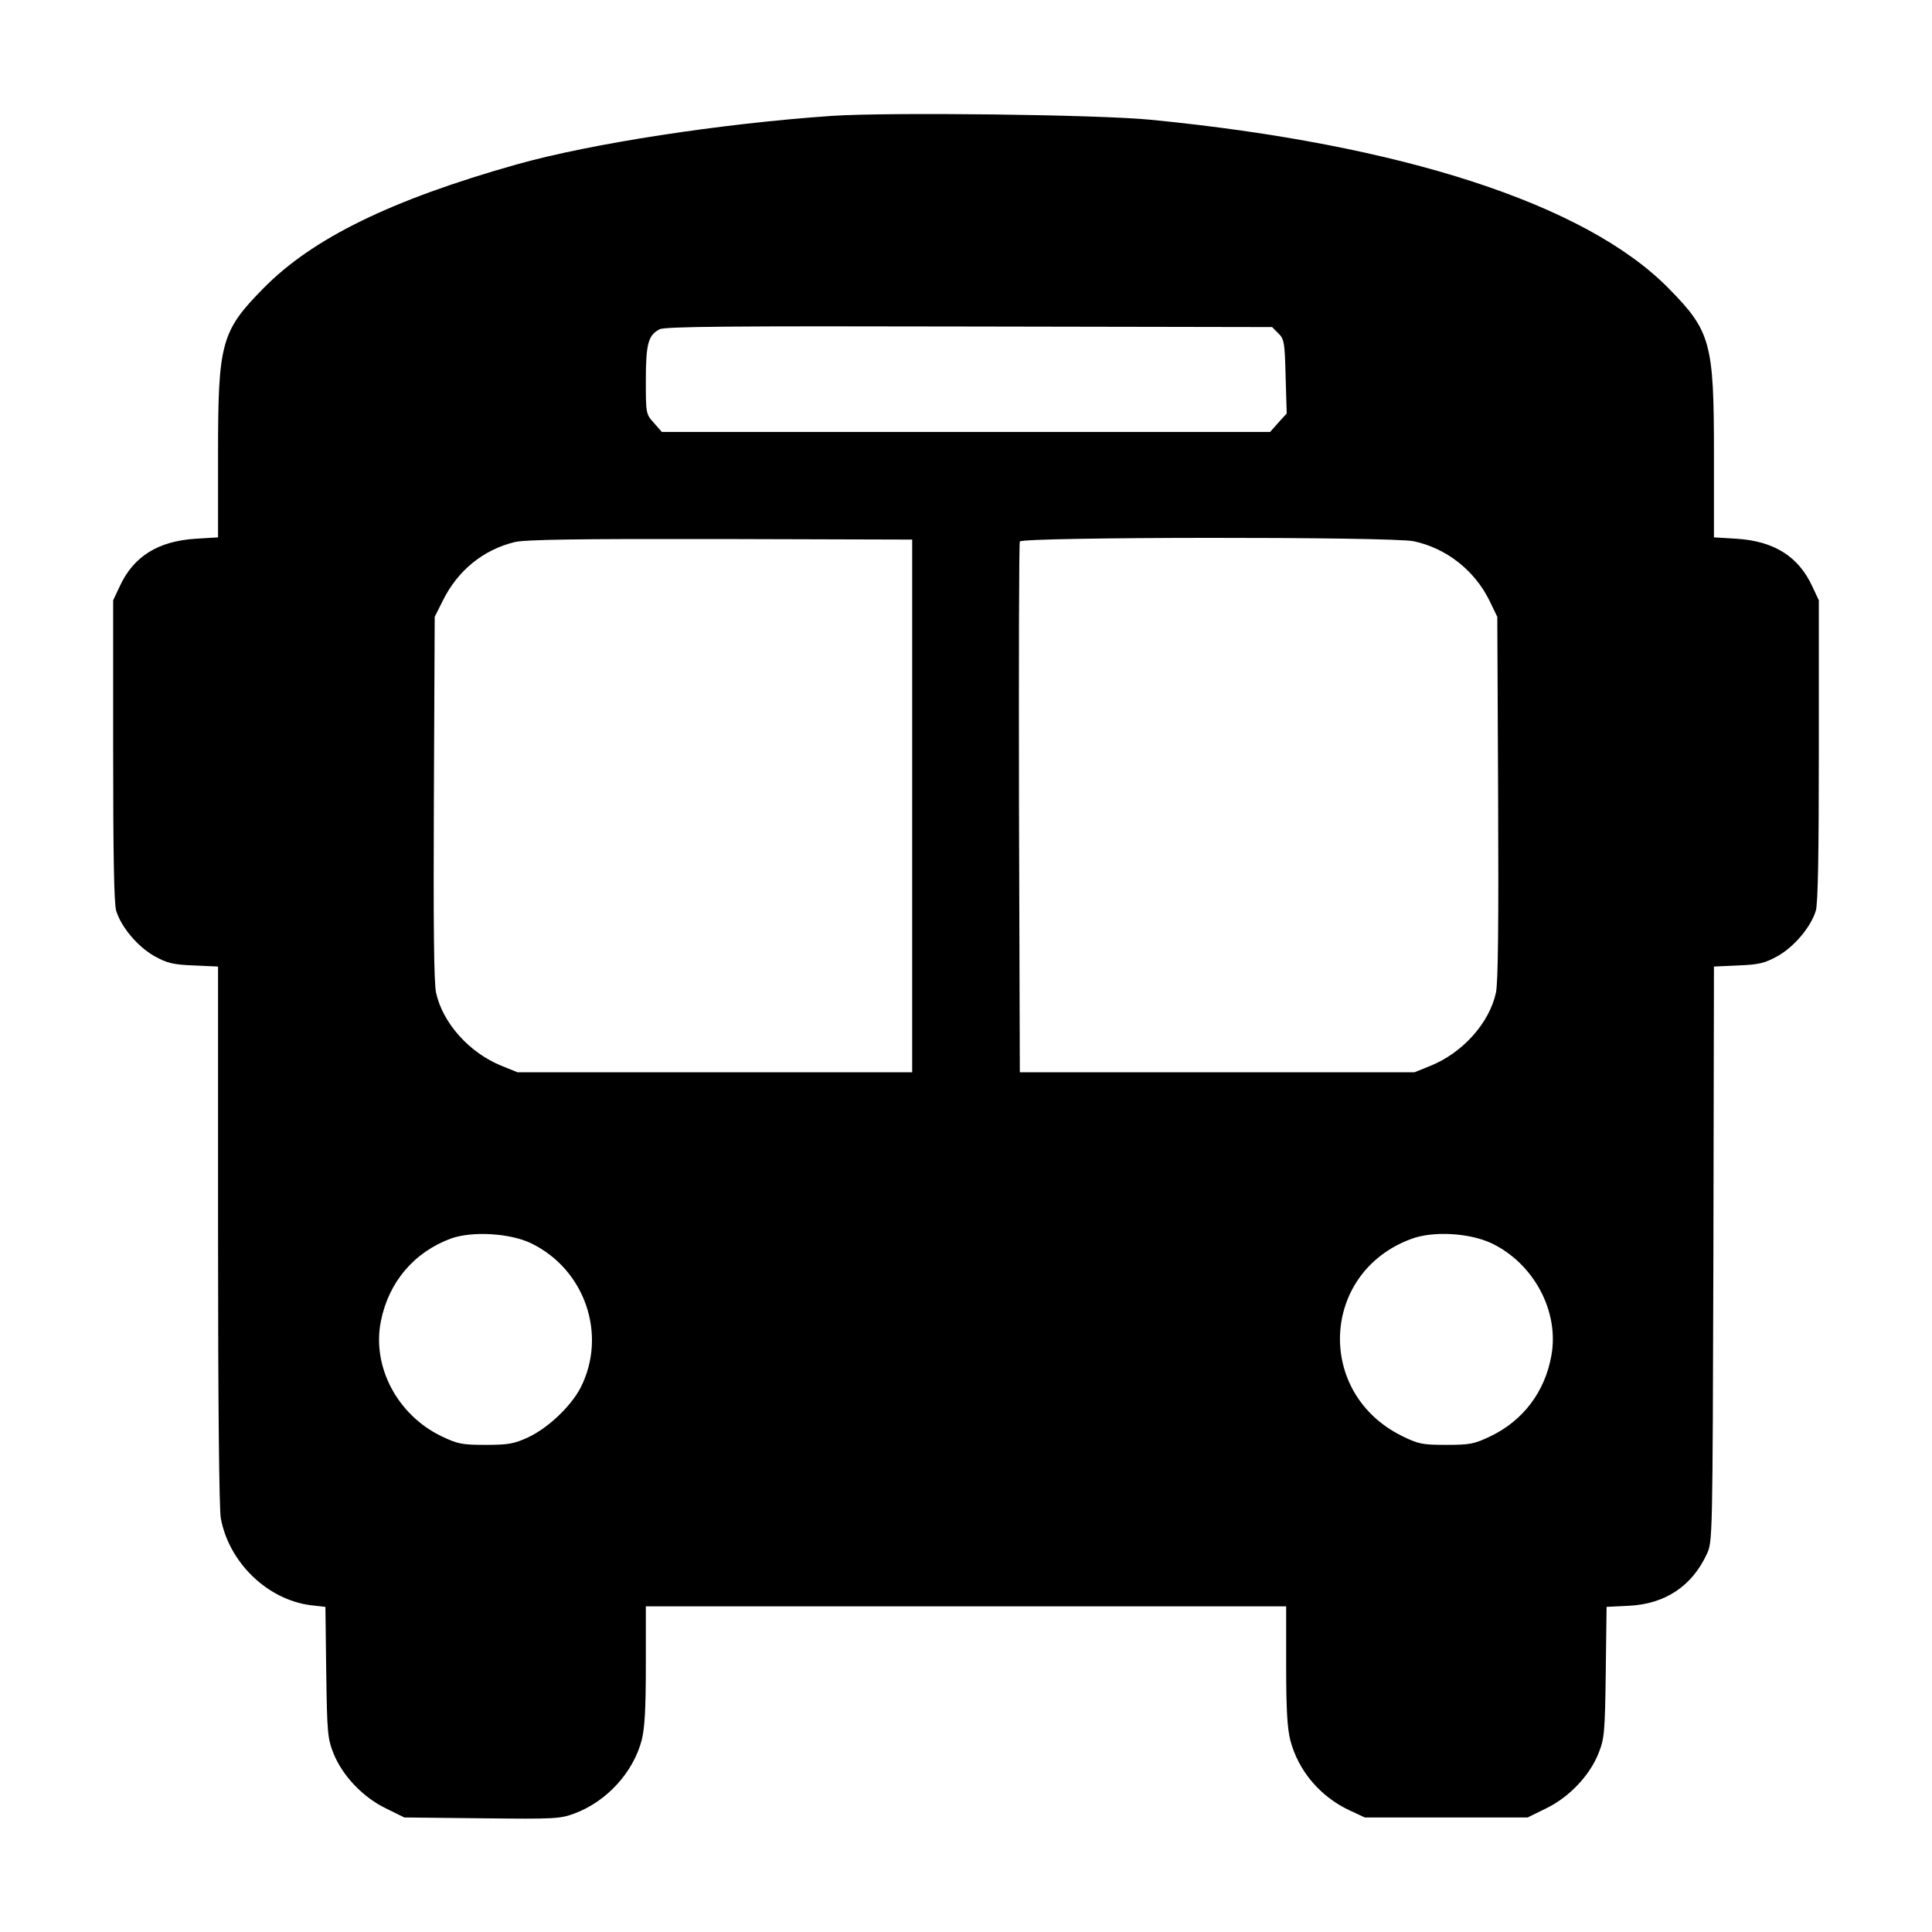 <?xml version="1.0" standalone="no"?>
<!DOCTYPE svg PUBLIC "-//W3C//DTD SVG 20010904//EN"
 "http://www.w3.org/TR/2001/REC-SVG-20010904/DTD/svg10.dtd">
<svg version="1.0" xmlns="http://www.w3.org/2000/svg"
 width="700pt" height="700pt" viewBox="0 0 700 700"
 preserveAspectRatio="xMidYMid meet">
<g transform="translate(0,700) scale(0.1,-0.1)"
fill="#000000" stroke="none">
<path d="M3012 6580 c-402 -28 -871 -100 -1141 -176 -453 -128 -738 -267 -916
-448 -154 -156 -165 -198 -165 -602 l0 -301 -82 -5 c-136 -9 -224 -64 -274
-172 l-24 -51 0 -544 c0 -375 3 -555 11 -581 18 -59 78 -130 138 -164 47 -26
68 -31 143 -34 l88 -4 0 -973 c0 -615 4 -992 10 -1026 30 -161 169 -295 326
-315 l53 -6 3 -237 c3 -219 5 -240 26 -293 32 -81 107 -160 190 -200 l67 -33
281 -3 c266 -3 284 -2 337 18 116 44 211 148 242 265 11 44 15 113 15 272 l0
213 1160 0 1160 0 0 -213 c0 -160 4 -228 15 -272 29 -111 108 -204 214 -254
l56 -26 295 0 295 0 67 33 c83 40 158 119 190 200 21 53 23 74 26 293 l3 237
82 4 c131 7 227 71 281 187 21 46 21 48 24 1087 l2 1042 88 4 c75 3 96 8 143
34 60 34 120 105 138 164 8 26 11 206 11 581 l0 544 -24 51 c-50 108 -138 163
-273 172 l-83 5 0 301 c0 404 -11 446 -165 602 -299 304 -965 521 -1875 610
-190 19 -954 28 -1158 14z m1620 -788 c21 -21 23 -33 26 -156 l4 -134 -30 -33
-30 -34 -1102 0 -1102 0 -29 33 c-29 32 -29 34 -29 155 0 132 9 163 50 184 20
10 255 12 1122 10 l1097 -2 23 -23z m-1327 -1712 l0 -965 -715 0 -715 0 -57
23 c-117 47 -214 155 -238 265 -8 36 -10 249 -8 707 l3 655 28 56 c54 111 147
187 262 215 37 9 227 12 745 11 l695 -2 0 -965z m1817 959 c118 -25 220 -105
274 -214 l29 -60 3 -655 c2 -458 0 -671 -8 -707 -24 -110 -121 -218 -238 -265
l-57 -23 -715 0 -715 0 -3 955 c-1 525 0 961 3 968 6 17 1347 18 1427 1z
m-3199 -2543 c196 -94 278 -331 181 -523 -35 -68 -118 -147 -191 -181 -50 -23
-71 -27 -153 -27 -86 0 -101 3 -160 31 -160 77 -253 252 -220 417 28 142 121
251 255 300 77 27 212 19 288 -17z m3482 -1 c152 -73 245 -246 216 -406 -23
-131 -102 -236 -221 -293 -59 -28 -74 -31 -160 -31 -87 0 -101 3 -160 32 -315
155 -295 593 33 714 79 30 212 22 292 -16z"/>
</g>
</svg>
